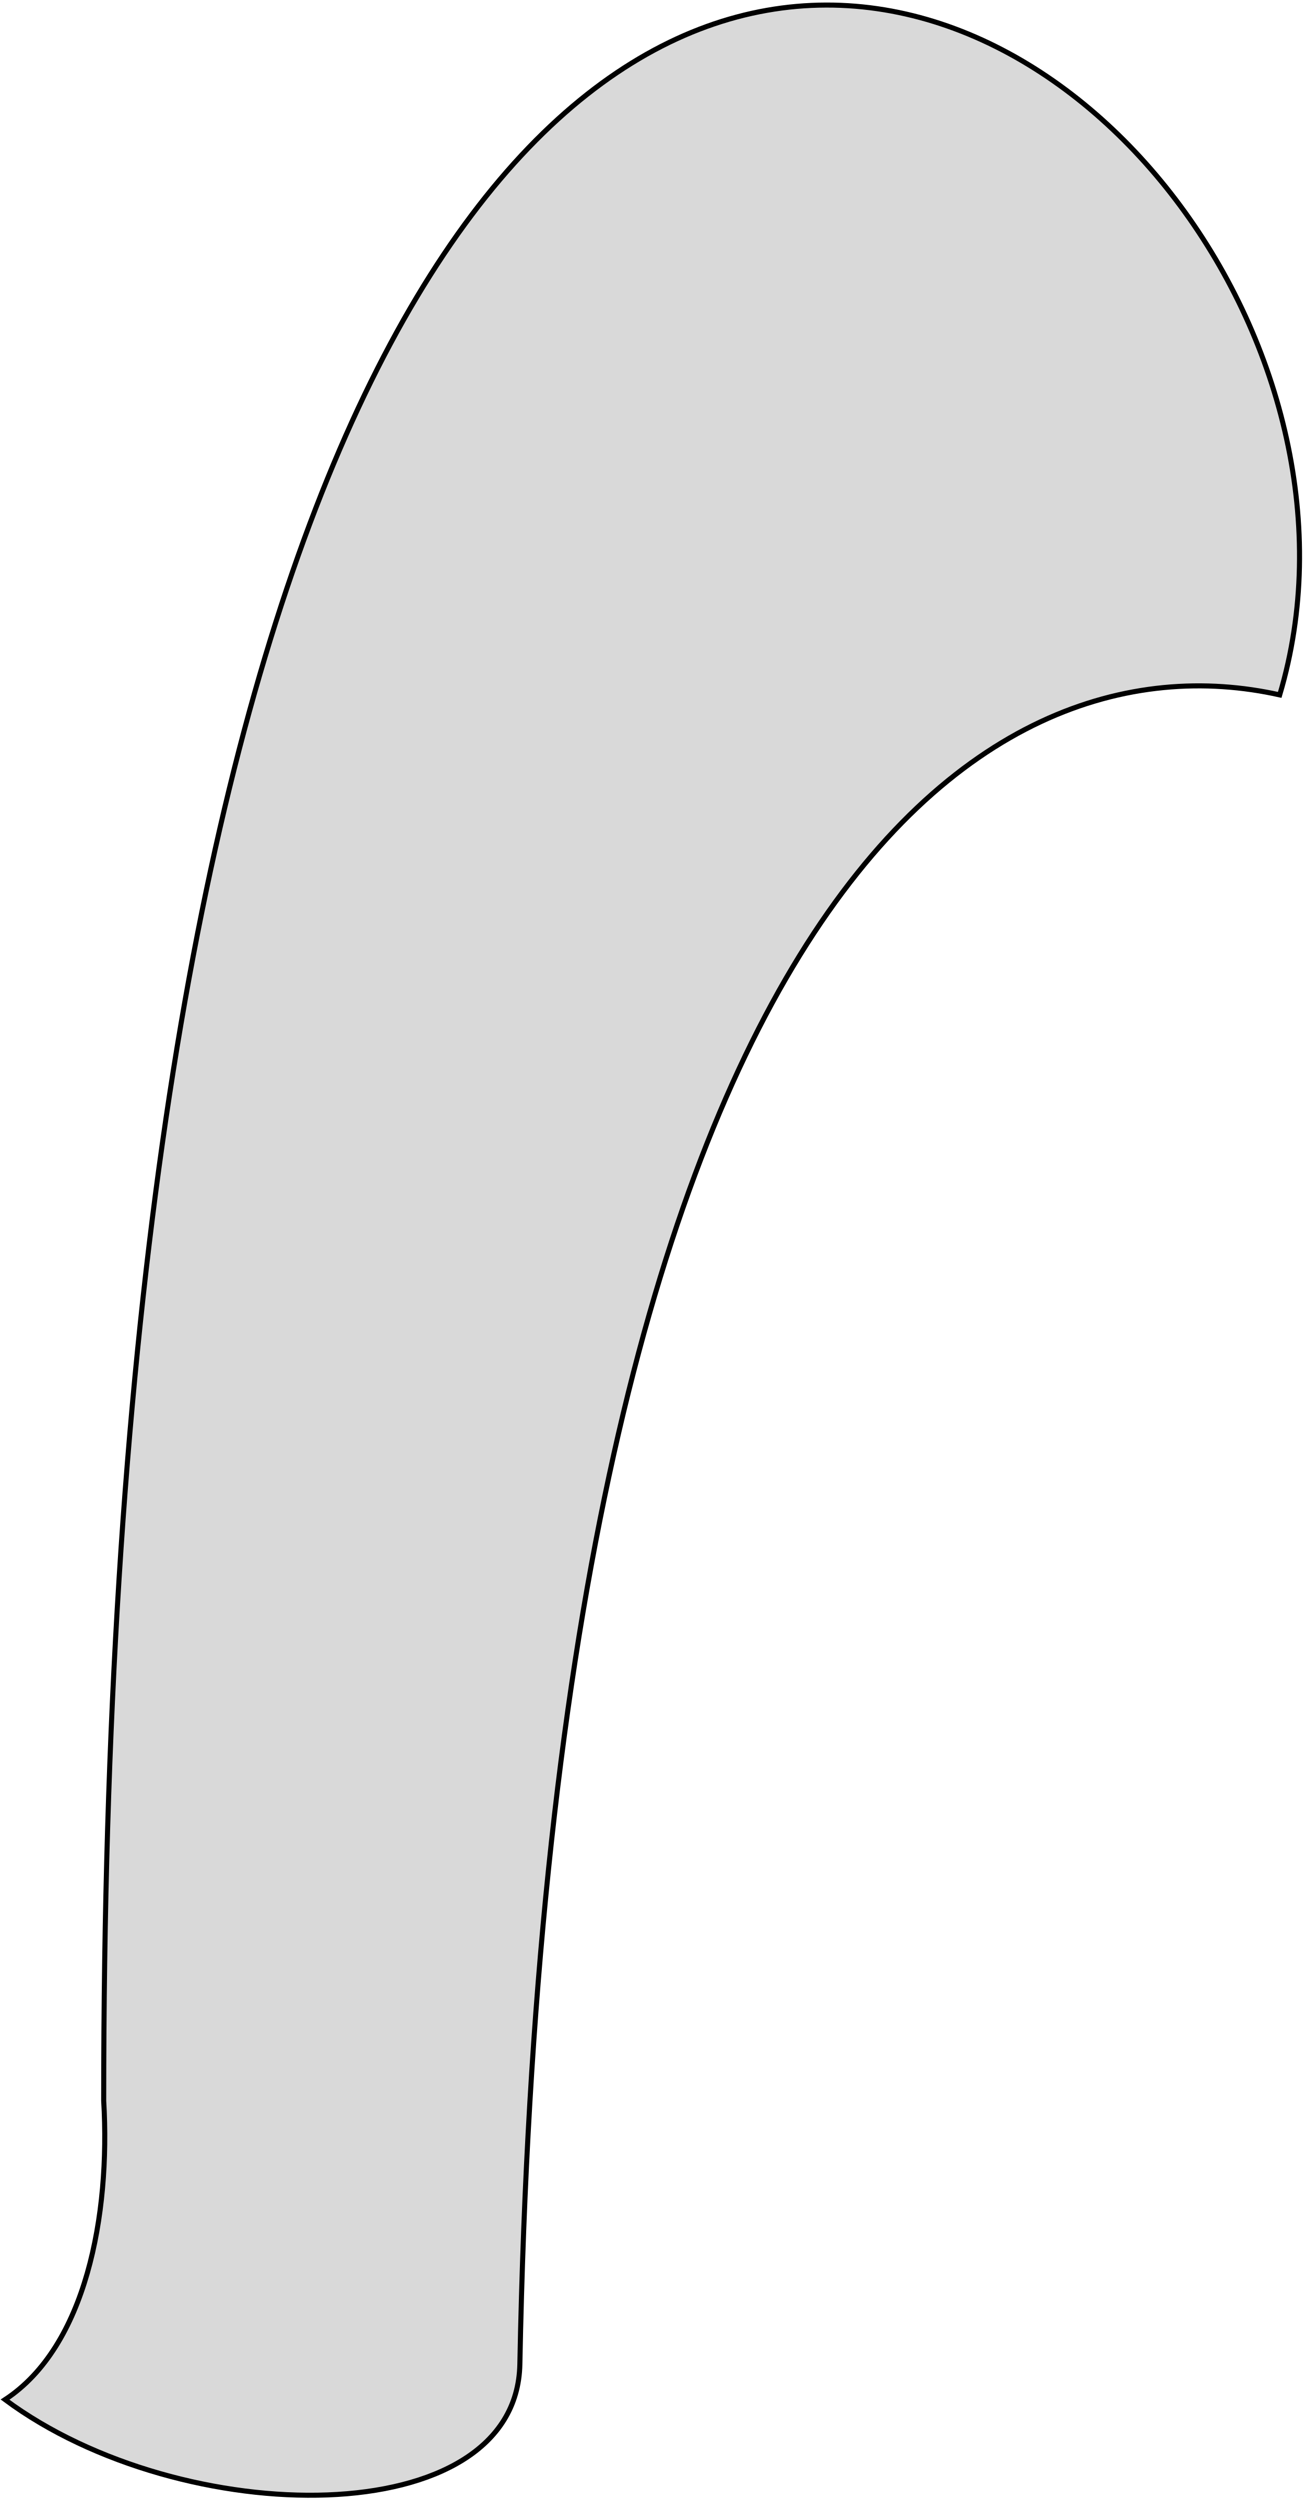 <svg width="258" height="494" viewBox="0 0 258 494" fill="none" xmlns="http://www.w3.org/2000/svg">
<path d="M20.5 415.296C20.5 -183.628 292.5 4.872 253 137.373C194.667 124.322 108.377 177.711 102.777 467.372C102.128 500.949 36 500.372 1 474.372C17 463.872 21.833 437.963 20.5 415.296Z" fill="#D9D9D9" stroke="black"/>
</svg>
